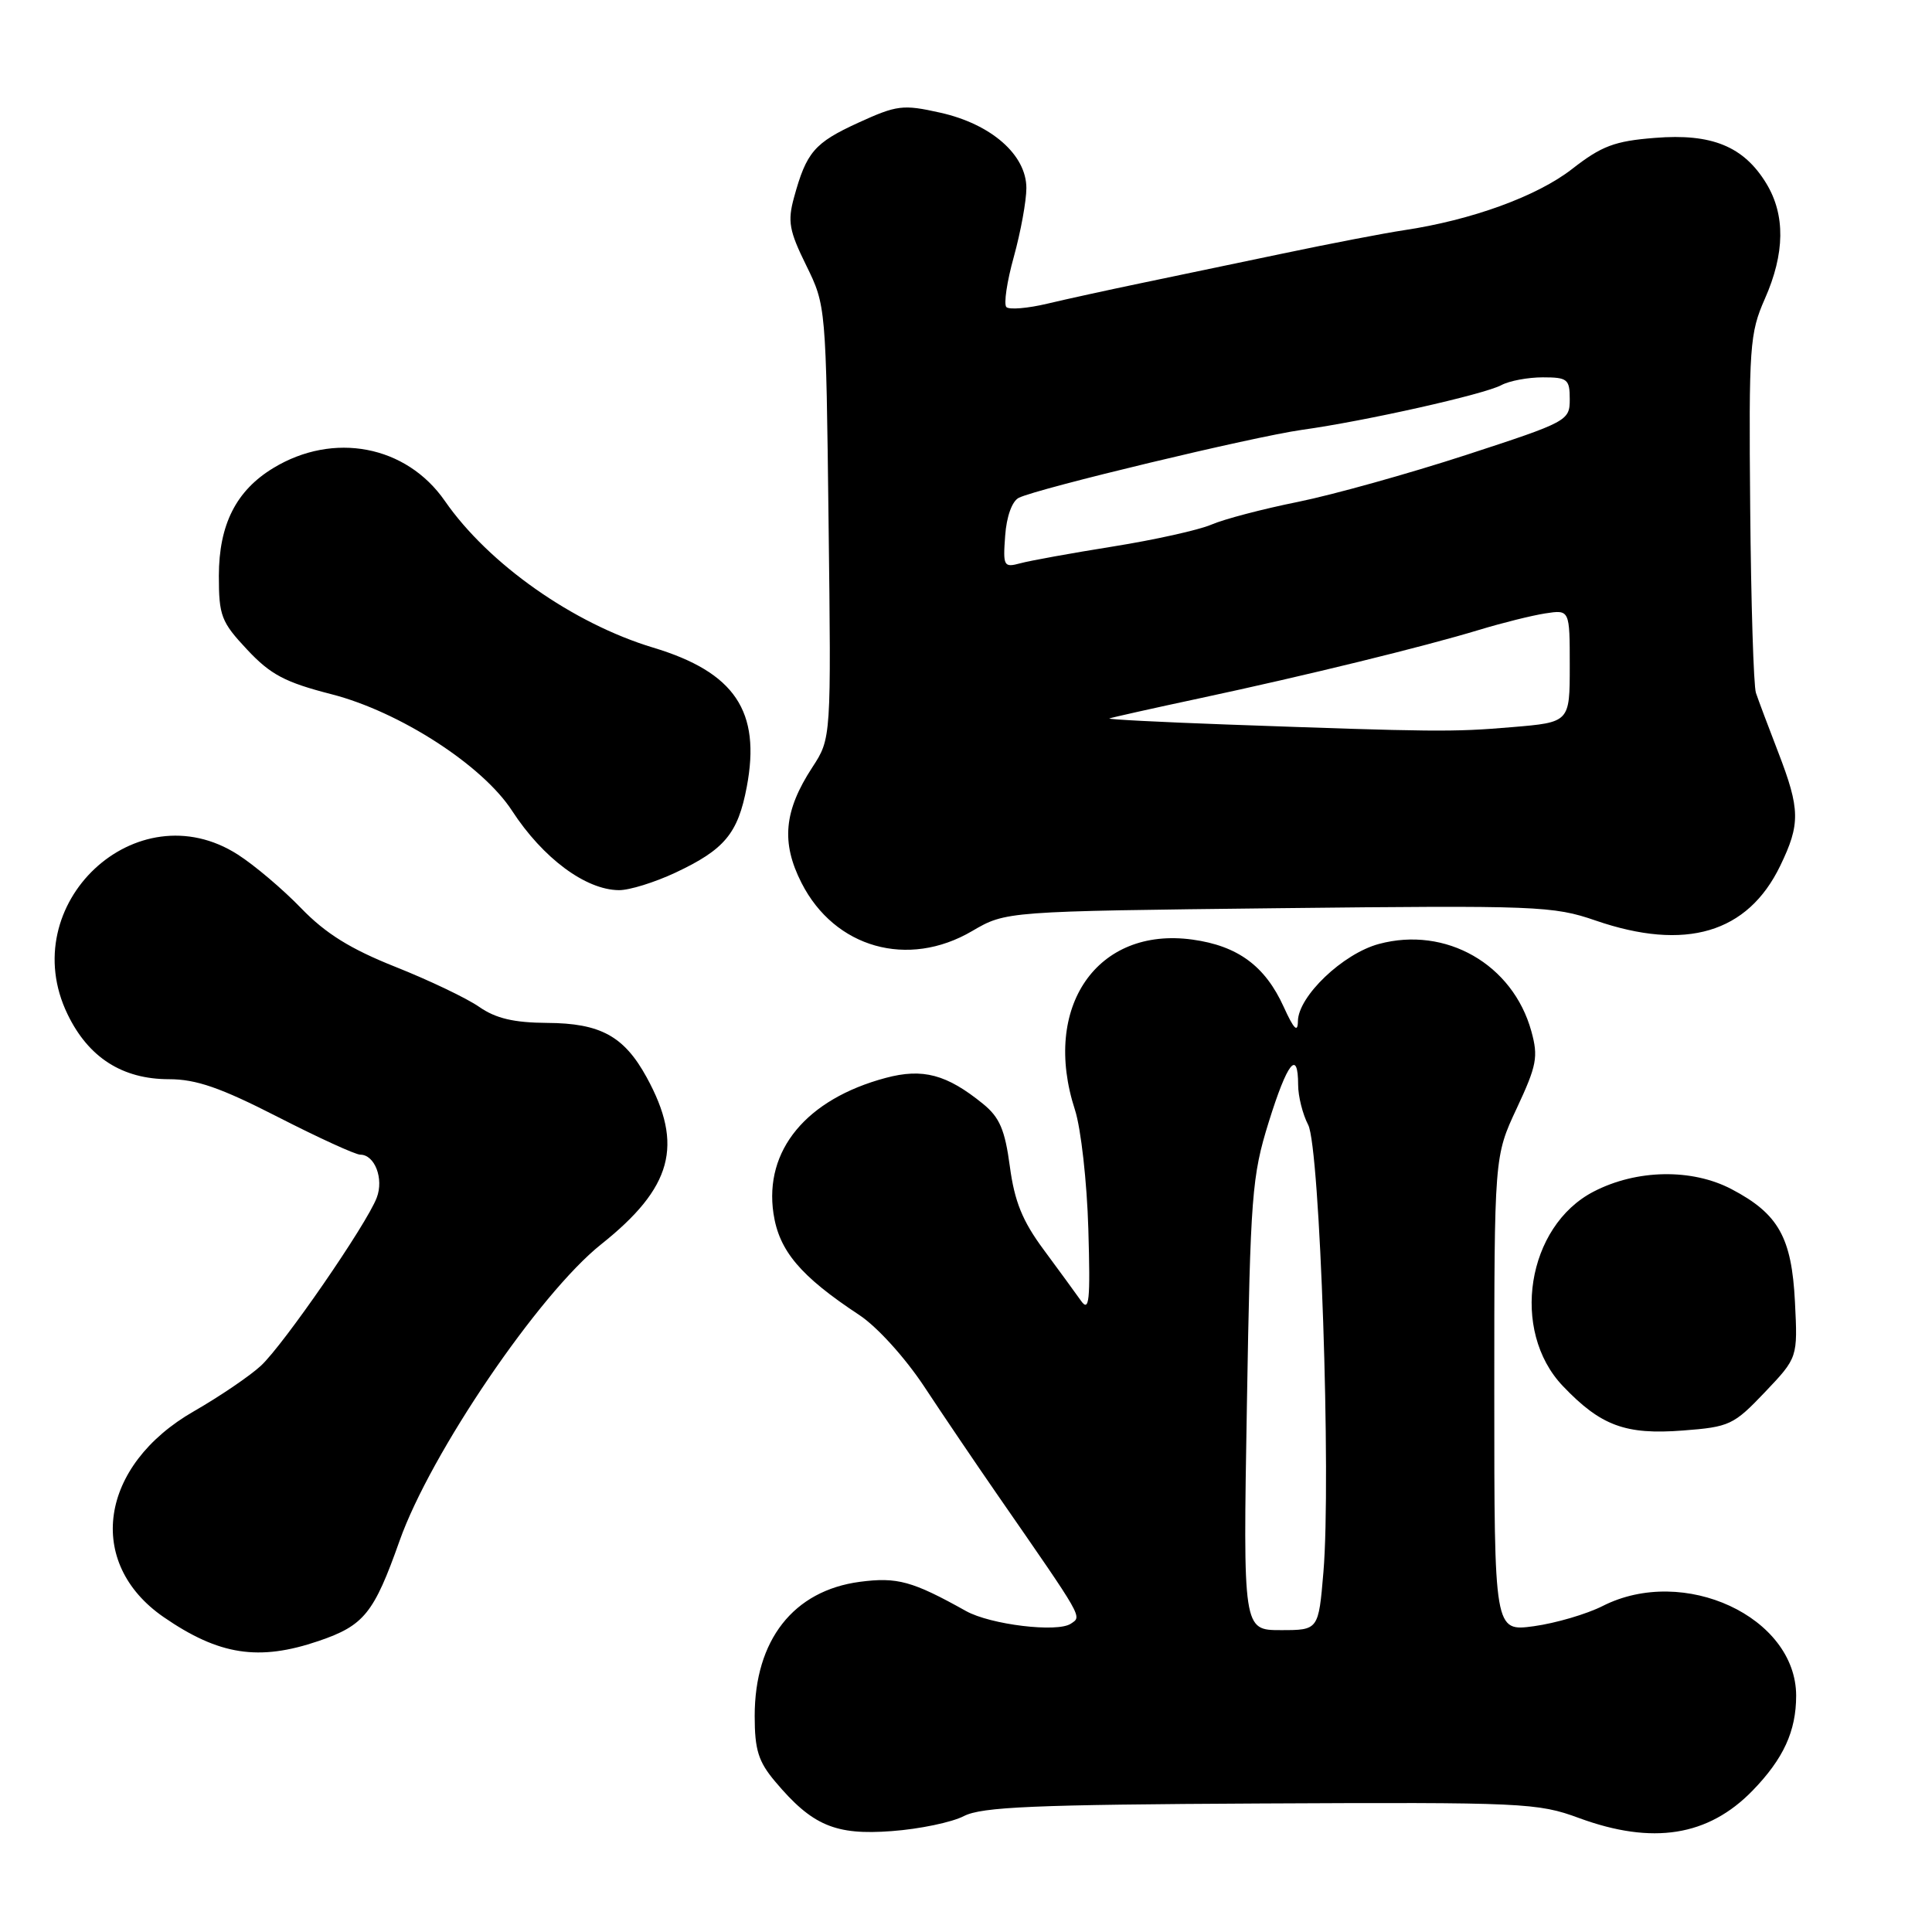 <?xml version="1.0" encoding="UTF-8" standalone="no"?>
<!DOCTYPE svg PUBLIC "-//W3C//DTD SVG 1.1//EN" "http://www.w3.org/Graphics/SVG/1.1/DTD/svg11.dtd" >
<svg xmlns="http://www.w3.org/2000/svg" xmlns:xlink="http://www.w3.org/1999/xlink" version="1.1" viewBox="0 0 256 256">
 <g >
 <path fill="currentColor"
d=" M 127.72 240.64 C 130.09 239.42 137.01 239.12 167.05 238.97 C 201.87 238.80 203.76 238.88 209.23 240.90 C 218.98 244.48 226.34 243.32 232.23 237.26 C 236.32 233.04 238.00 229.39 238.00 224.68 C 237.98 214.25 223.12 207.35 212.37 212.80 C 210.24 213.88 206.14 215.08 203.25 215.48 C 198.00 216.19 198.00 216.19 198.00 184.71 C 198.00 153.22 198.00 153.22 200.98 146.85 C 203.63 141.18 203.85 140.04 202.91 136.64 C 200.46 127.77 191.58 122.69 182.71 125.08 C 177.94 126.36 172.01 132.02 171.98 135.32 C 171.96 136.90 171.44 136.37 170.10 133.42 C 167.64 128.00 164.02 125.33 158.00 124.50 C 145.37 122.76 138.00 133.44 142.44 147.07 C 143.23 149.51 144.03 156.61 144.21 162.85 C 144.49 172.42 144.33 173.91 143.23 172.35 C 142.51 171.33 140.28 168.28 138.27 165.56 C 135.47 161.78 134.43 159.19 133.81 154.56 C 133.16 149.71 132.46 148.06 130.26 146.27 C 125.45 142.36 122.28 141.51 117.35 142.83 C 106.85 145.64 101.24 152.42 102.49 160.80 C 103.23 165.75 106.06 169.10 113.85 174.24 C 116.22 175.80 119.92 179.89 122.47 183.74 C 124.92 187.46 129.27 193.88 132.12 198.00 C 143.71 214.74 143.38 214.14 141.89 215.15 C 140.10 216.35 131.24 215.28 128.00 213.47 C 120.89 209.50 118.89 208.95 113.93 209.60 C 105.13 210.77 100.00 217.32 100.00 227.38 C 100.00 231.86 100.49 233.43 102.71 236.06 C 107.62 241.90 110.68 243.20 118.17 242.63 C 121.85 242.36 126.14 241.46 127.72 240.64 Z  M 42.22 217.44 C 48.24 215.39 49.54 213.78 52.94 204.18 C 57.03 192.60 71.41 171.45 79.64 164.89 C 89.09 157.37 90.62 151.75 85.68 142.74 C 82.69 137.29 79.56 135.58 72.50 135.54 C 68.09 135.51 65.70 134.95 63.50 133.42 C 61.85 132.27 56.86 129.89 52.41 128.12 C 46.45 125.75 43.16 123.71 39.91 120.35 C 37.49 117.84 33.71 114.64 31.52 113.24 C 18.09 104.62 1.89 119.81 8.95 134.39 C 11.72 140.13 16.21 143.00 22.39 143.00 C 26.00 143.00 29.22 144.12 36.81 148.00 C 42.18 150.75 47.10 153.00 47.74 153.00 C 49.66 153.00 50.88 156.19 49.92 158.70 C 48.59 162.22 37.58 178.18 34.57 180.97 C 33.11 182.32 29.12 185.03 25.71 186.99 C 13.17 194.17 11.27 207.08 21.68 214.27 C 29.02 219.33 34.29 220.14 42.22 217.44 Z  M 233.86 184.47 C 238.21 179.89 238.21 179.89 237.84 172.50 C 237.41 163.95 235.65 160.83 229.44 157.57 C 224.19 154.81 216.86 154.94 211.17 157.89 C 202.30 162.47 200.10 176.32 207.08 183.65 C 212.11 188.93 215.38 190.14 223.00 189.55 C 229.17 189.08 229.72 188.82 233.86 184.47 Z  M 128.81 123.37 C 133.29 120.75 133.29 120.75 169.40 120.34 C 203.67 119.96 205.81 120.04 211.41 121.97 C 223.35 126.08 231.58 123.64 235.89 114.72 C 238.57 109.18 238.54 107.24 235.62 99.67 C 234.31 96.28 232.98 92.74 232.67 91.81 C 232.36 90.88 232.02 79.85 231.91 67.29 C 231.72 45.86 231.84 44.16 233.85 39.60 C 236.52 33.57 236.58 28.47 234.04 24.30 C 231.05 19.39 226.81 17.66 219.29 18.27 C 213.94 18.69 212.22 19.34 208.30 22.40 C 203.66 26.01 194.98 29.17 186.00 30.51 C 183.53 30.88 176.32 32.26 170.00 33.59 C 163.68 34.92 155.12 36.70 151.00 37.56 C 146.88 38.42 141.37 39.62 138.77 40.24 C 136.17 40.86 133.73 41.06 133.35 40.69 C 132.98 40.31 133.42 37.31 134.34 34.02 C 135.25 30.72 136.00 26.63 136.00 24.92 C 136.00 20.52 131.35 16.44 124.59 14.93 C 119.63 13.82 118.86 13.92 113.71 16.27 C 107.91 18.93 106.86 20.15 105.21 26.17 C 104.34 29.34 104.57 30.58 106.83 35.17 C 109.44 40.49 109.45 40.57 109.79 69.17 C 110.14 97.84 110.14 97.84 107.64 101.67 C 103.87 107.44 103.48 111.64 106.21 117.00 C 110.60 125.62 120.31 128.36 128.81 123.37 Z  M 89.50 115.63 C 96.01 112.57 97.78 110.45 98.95 104.27 C 100.85 94.25 97.37 89.07 86.54 85.81 C 75.94 82.61 64.73 74.73 58.94 66.37 C 53.83 59.01 44.19 57.17 36.21 62.02 C 31.28 65.01 29.01 69.52 29.00 76.29 C 29.00 81.60 29.31 82.41 32.75 86.08 C 35.86 89.40 37.77 90.41 43.93 91.99 C 52.93 94.30 63.93 101.39 67.85 107.43 C 71.93 113.70 77.59 117.91 82.00 117.95 C 83.38 117.97 86.75 116.92 89.50 115.63 Z  M 165.22 186.19 C 165.69 158.36 165.88 155.86 168.11 148.69 C 170.58 140.76 172.00 138.96 172.01 143.75 C 172.01 145.26 172.61 147.65 173.34 149.05 C 174.91 152.05 176.40 195.96 175.36 208.31 C 174.71 216.00 174.71 216.00 169.71 216.00 C 164.71 216.00 164.71 216.00 165.22 186.19 Z  M 162.50 96.00 C 153.70 95.68 146.72 95.32 147.00 95.20 C 147.28 95.08 152.68 93.87 159.00 92.52 C 173.16 89.49 188.69 85.68 196.00 83.46 C 199.03 82.54 202.96 81.56 204.75 81.28 C 208.00 80.78 208.00 80.78 208.00 88.24 C 208.00 95.71 208.00 95.71 200.35 96.35 C 192.50 97.02 190.03 96.99 162.50 96.00 Z  M 133.19 70.99 C 133.37 68.43 134.11 66.40 135.00 65.96 C 137.51 64.72 166.10 57.86 172.50 56.96 C 180.92 55.79 196.65 52.26 198.94 51.03 C 200.00 50.46 202.47 50.00 204.43 50.00 C 207.70 50.00 208.00 50.24 208.00 52.90 C 208.00 55.75 207.73 55.89 194.25 60.29 C 186.69 62.75 176.68 65.55 172.00 66.50 C 167.32 67.44 162.15 68.80 160.50 69.52 C 158.85 70.23 153.00 71.53 147.50 72.41 C 142.00 73.29 136.46 74.29 135.19 74.64 C 133.00 75.23 132.89 75.03 133.19 70.99 Z "/>
</g>
</svg>